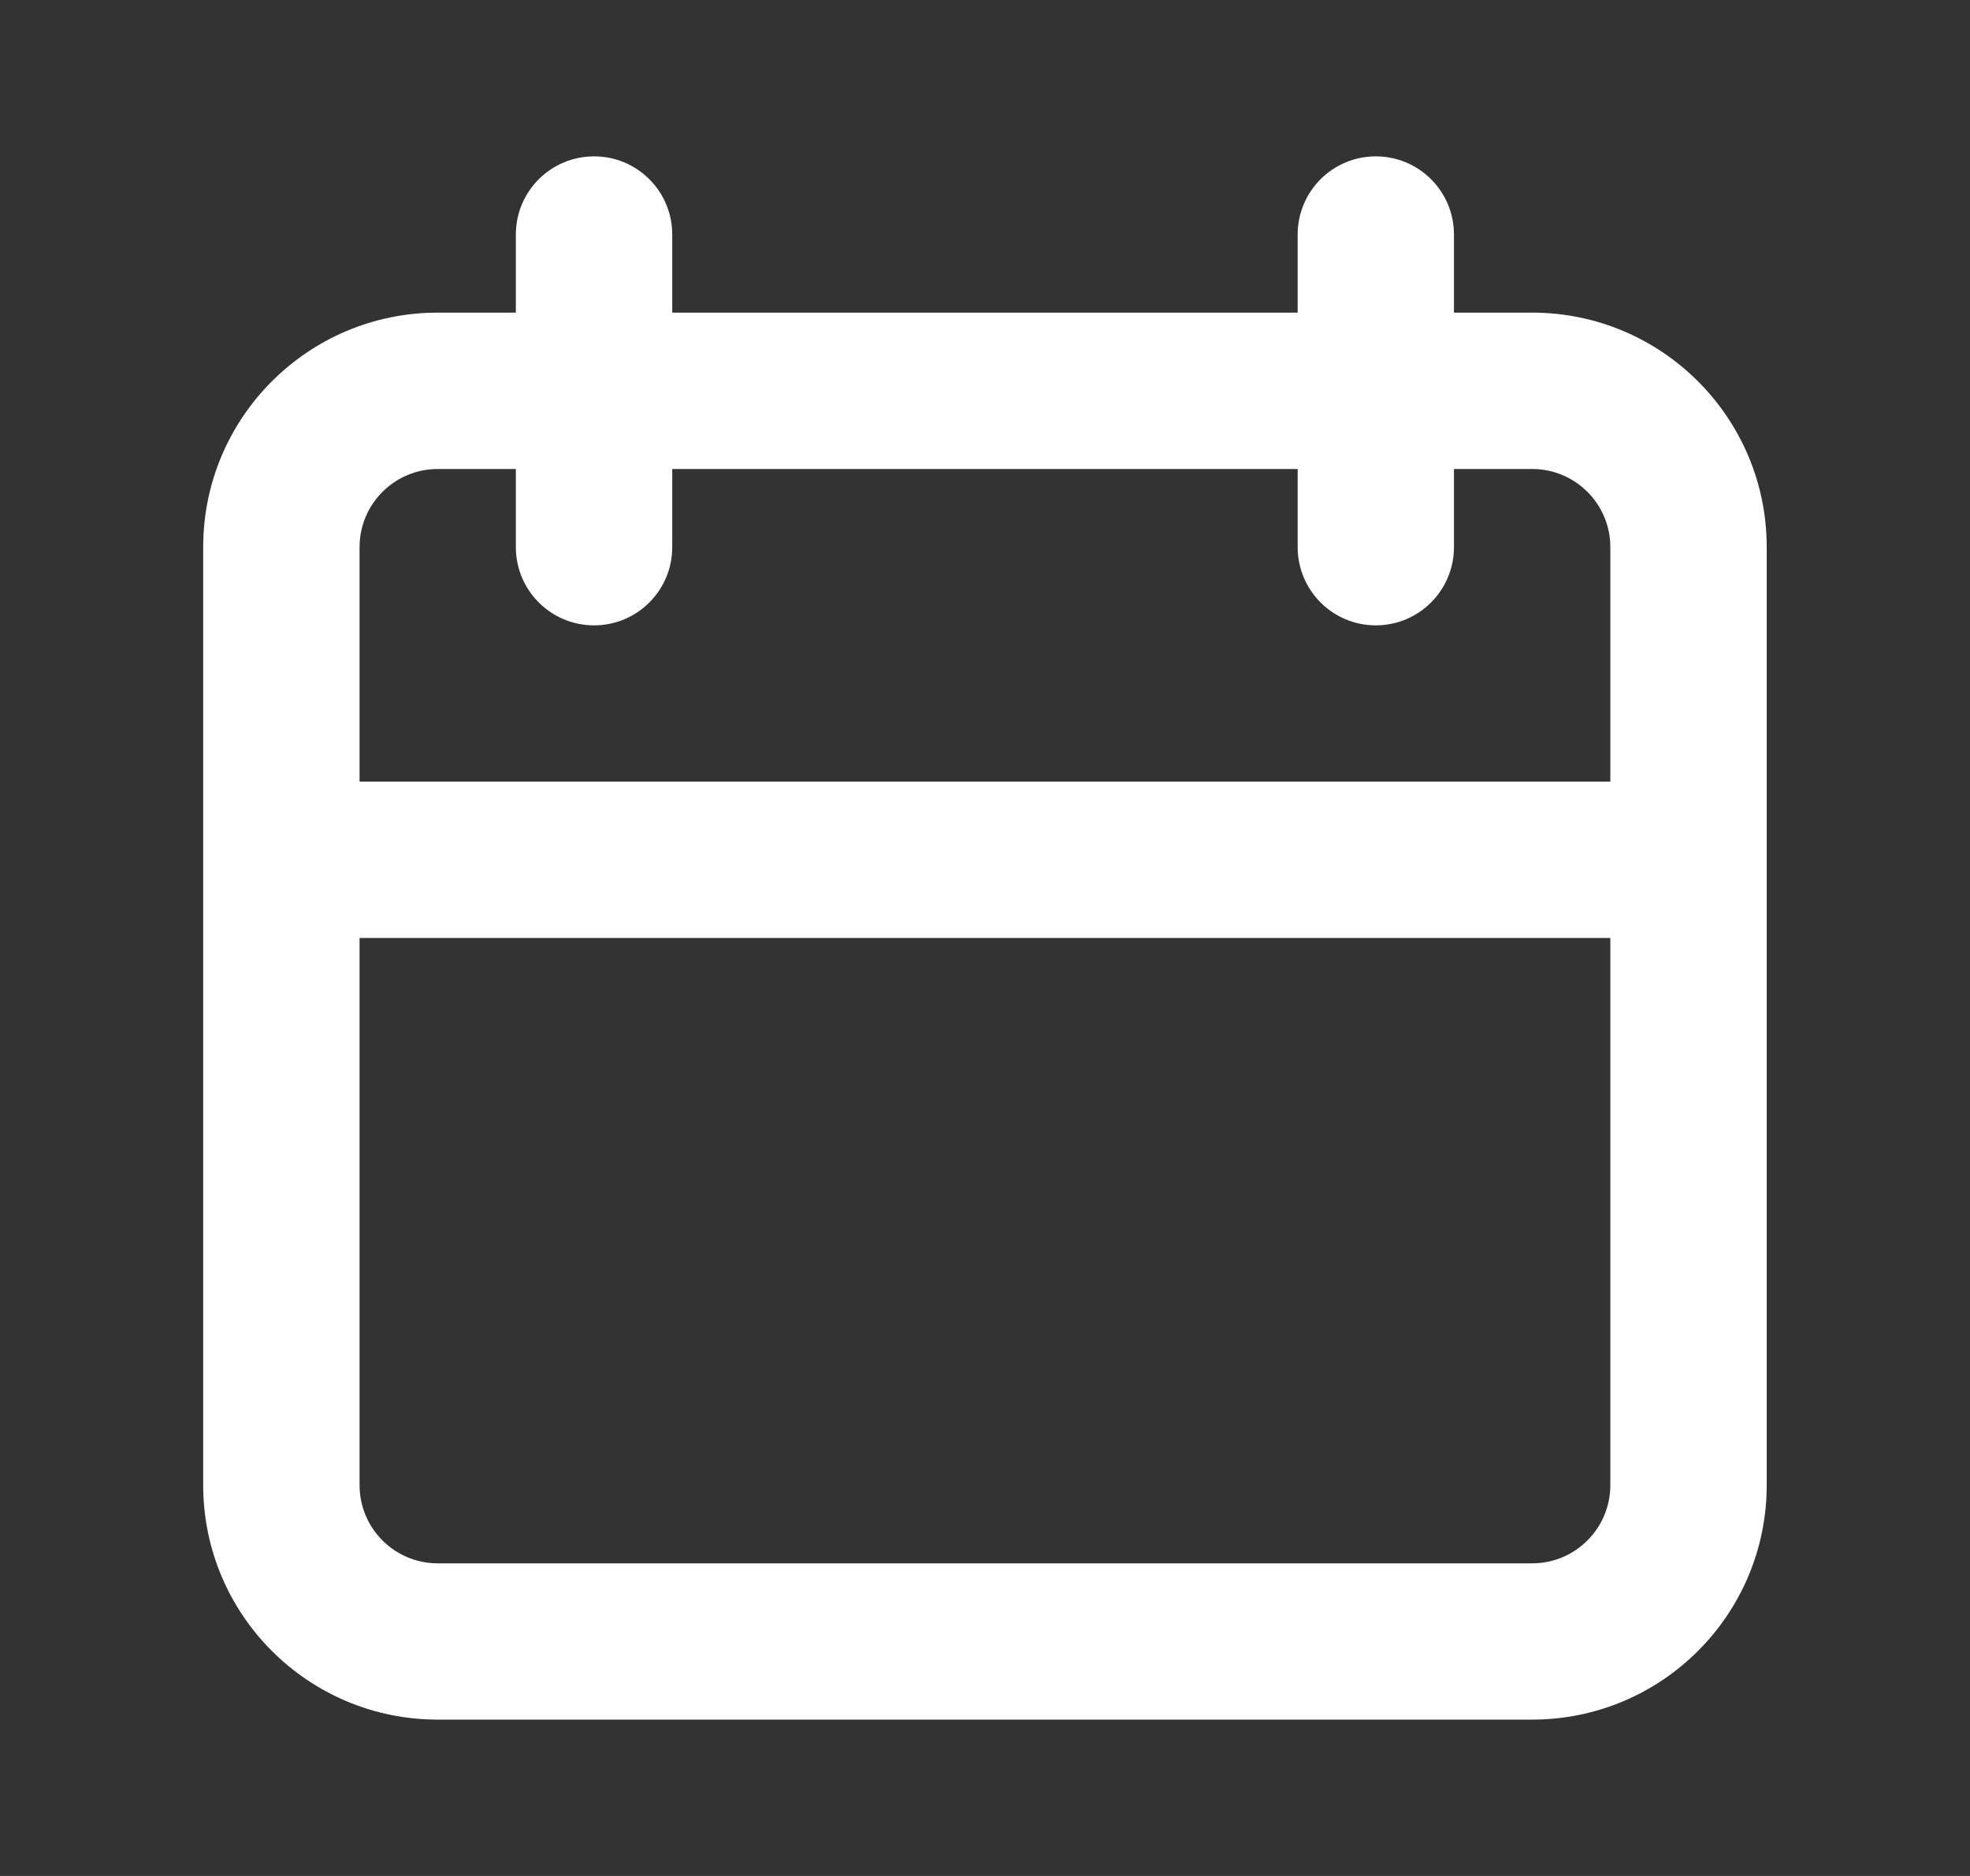 <svg width="21" height="20" viewBox="0 0 21 20" fill="none" xmlns="http://www.w3.org/2000/svg">
<rect x="0" y="0" width="21" height="20" fill="#333333" stroke="none"/>
<path fill-rule="evenodd" clip-rule="evenodd" d="M6.333 1.667C6.793 1.667 7.166 2.04 7.166 2.5V3.333H13.833V2.5C13.833 2.04 14.206 1.667 14.666 1.667C15.126 1.667 15.499 2.04 15.499 2.5V3.333H16.333C17.713 3.333 18.833 4.453 18.833 5.833V15.833C18.833 17.214 17.713 18.333 16.333 18.333H4.666C3.285 18.333 2.166 17.214 2.166 15.833V5.833C2.166 4.453 3.285 3.333 4.666 3.333H5.499V2.5C5.499 2.04 5.872 1.667 6.333 1.667ZM13.833 5V5.833C13.833 6.294 14.206 6.667 14.666 6.667C15.126 6.667 15.499 6.294 15.499 5.833V5H16.333C16.793 5 17.166 5.373 17.166 5.833V8.333H3.833V5.833C3.833 5.373 4.206 5 4.666 5H5.499V5.833C5.499 6.294 5.872 6.667 6.333 6.667C6.793 6.667 7.166 6.294 7.166 5.833V5H13.833ZM3.833 10V15.833C3.833 16.294 4.206 16.667 4.666 16.667H16.333C16.793 16.667 17.166 16.294 17.166 15.833V10H3.833Z" fill="white"/>
</svg>
